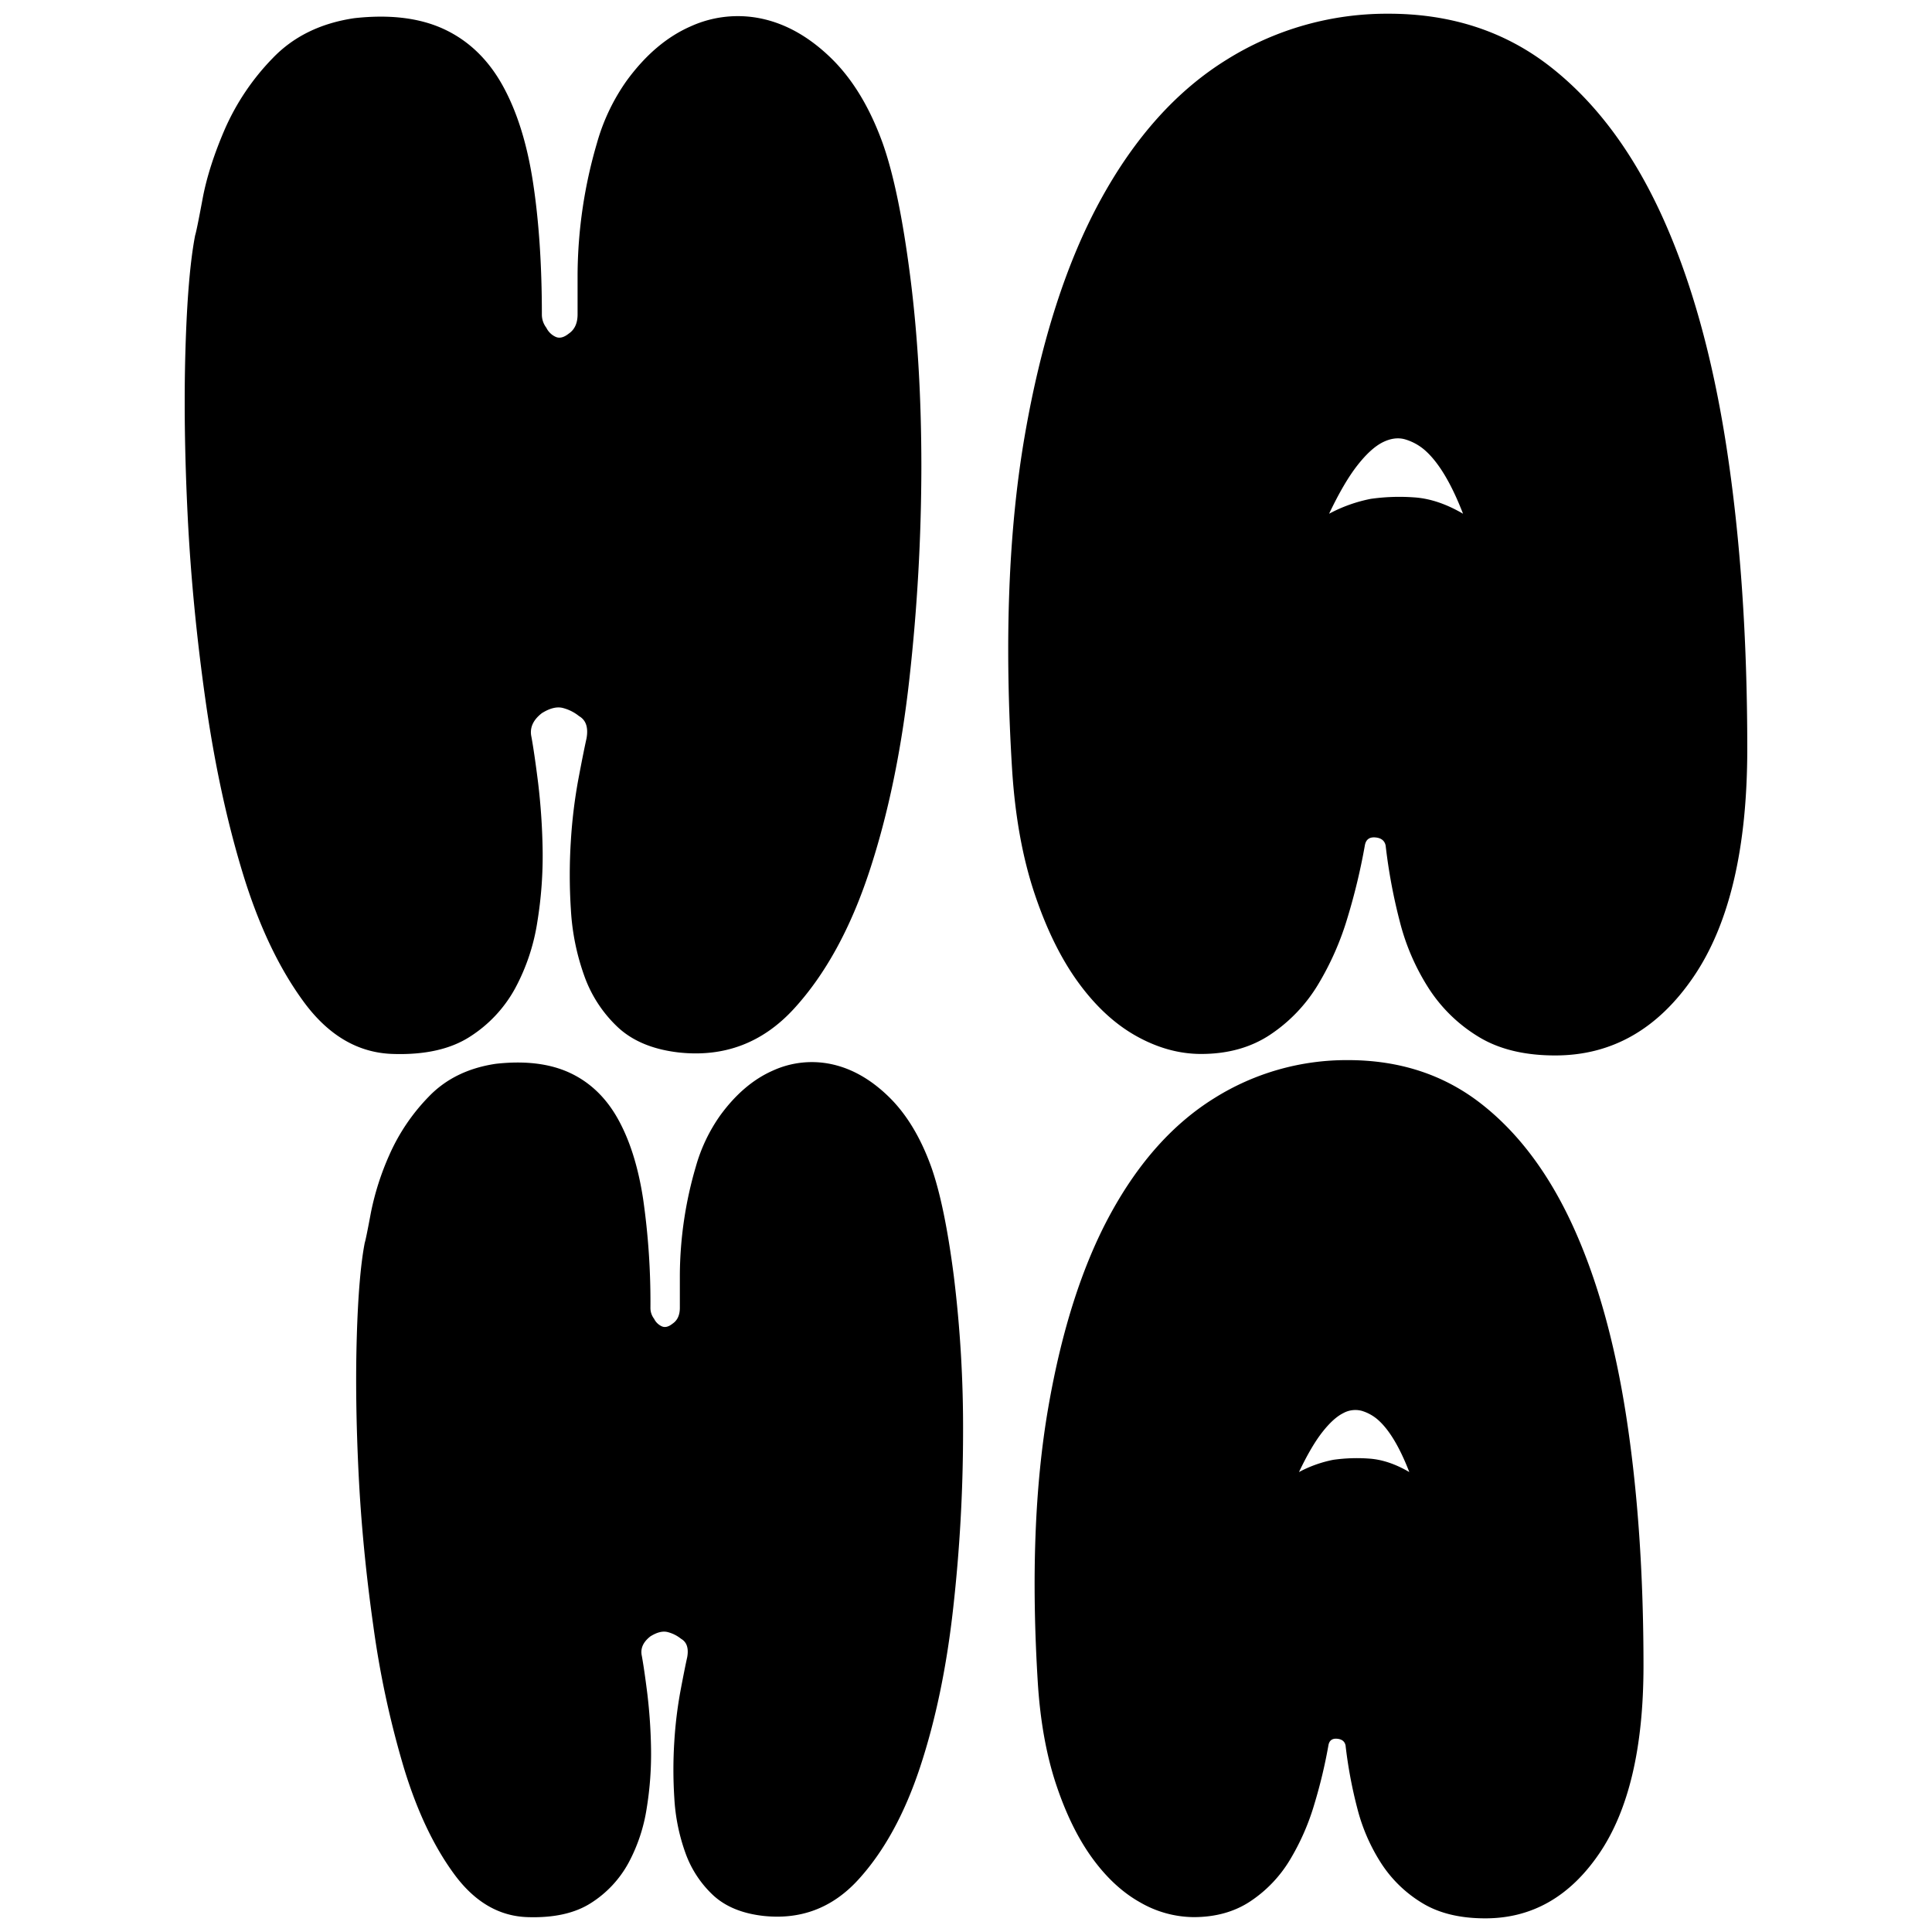 <svg xmlns="http://www.w3.org/2000/svg" width="1000" height="1000" viewBox="0 0 1000 1000">
  <defs>
    <!-- <style>
      .cls-1 {
        fill-rule: evenodd;
      }
    </style> -->
  </defs>
  <path id="HAHA" class="cls-1" d="M95.986,181.179q-1.155,39.285,1.155,85.887t9.244,95.515q6.931,48.925,19.257,89.353t31.581,66.629q19.245,26.2,46.217,26.96,24.644,0.777,39.67-8.858A68.591,68.591,0,0,0,266.6,511.631a106.261,106.261,0,0,0,11.554-34.663,211.842,211.842,0,0,0,2.7-37.744,334.7,334.7,0,0,0-2.311-33.892q-1.932-15.4-3.466-23.879-1.553-6.933,5.392-12.325,6.156-3.844,10.784-2.7a22.15,22.15,0,0,1,8.473,4.237q5.379,3.087,3.851,11.554-1.553,6.933-4.236,21.183a264.1,264.1,0,0,0-3.852,31.582,277.907,277.907,0,0,0,0,35.818,121.217,121.217,0,0,0,6.933,34.277,67.309,67.309,0,0,0,17.331,26.575q11.555,10.8,31.582,13.1,35.421,3.846,59.7-22.723t38.9-70.866q14.624-44.286,20.8-100.137a997.921,997.921,0,0,0,6.162-109.381q0-53.527-5.777-98.6t-14.25-68.94Q446.844,46.38,430.289,30.2,413.716,14.028,394.856,9.791A58.922,58.922,0,0,0,357.5,13.642Q339.01,21.73,324.375,41.758A104.629,104.629,0,0,0,308.969,74.11,246.107,246.107,0,0,0,298.955,141.9v20.8q0,6.933-4.621,10.014-3.864,3.087-6.933,1.541a10.009,10.009,0,0,1-4.622-4.622,11.236,11.236,0,0,1-2.31-6.933q0-38.508-4.622-68.555T260.056,44.069q-11.175-20.021-30.041-28.886-18.883-8.846-46.6-5.777-26.2,3.863-42.366,20.8A124.165,124.165,0,0,0,116.4,66.792q-8.486,19.642-11.554,36.2-3.087,16.573-3.851,18.872Q97.129,141.907,95.986,181.179Zm797.619,50.069q-10.8-70.084-33.507-119.78Q837.369,61.785,802.326,34.44,767.267,7.107,718.751,7.1A156.371,156.371,0,0,0,634.79,30.974Q596.264,54.859,569.7,103.38T530.416,225.47q-12.71,73.569-6.547,172.929,2.31,36.216,11.554,63.934t22.724,46.217q13.467,18.486,30.041,27.73,16.554,9.243,33.507,9.243,20.8,0,35.818-10.013a81.653,81.653,0,0,0,24.649-25.805,149.45,149.45,0,0,0,15.406-35.048,319.527,319.527,0,0,0,8.858-36.973c0.506-3.082,2.311-4.49,5.392-4.237s4.875,1.673,5.392,4.237a284.774,284.774,0,0,0,7.318,39.284,116.943,116.943,0,0,0,15.02,34.663,79.9,79.9,0,0,0,25.8,25.034q15.779,9.64,39.669,9.629,43.906,0,71.637-40.825t27.73-117.854Q904.389,301.356,893.605,231.248Zm-191.03,9.628q6.931-8.845,13.095-11.939,6.156-3.069,11.554-1.541a27.5,27.5,0,0,1,10.014,5.392q10.777,9.243,20.027,33.122-13.107-7.69-25.42-8.473a105.32,105.32,0,0,0-22.338.771,77.273,77.273,0,0,0-21.568,7.7Q695.631,249.734,702.575,240.876ZM184.665,692.134q-0.951,32.365.952,70.758t7.615,78.69A487.213,487.213,0,0,0,209.1,915.2q10.145,33.316,26.019,54.893,15.855,21.582,38.076,22.211,20.3,0.639,32.681-7.3a56.51,56.51,0,0,0,19.356-20.624,87.546,87.546,0,0,0,9.519-28.557,174.624,174.624,0,0,0,2.221-31.1,276.024,276.024,0,0,0-1.9-27.923q-1.591-12.687-2.856-19.672-1.28-5.712,4.442-10.154,5.073-3.168,8.885-2.221a18.251,18.251,0,0,1,6.98,3.49q4.432,2.544,3.173,9.519-1.278,5.712-3.49,17.452a217.888,217.888,0,0,0-3.173,26.018,228.73,228.73,0,0,0,0,29.509,99.909,99.909,0,0,0,5.711,28.24,55.459,55.459,0,0,0,14.279,21.893q9.519,8.9,26.018,10.788,29.183,3.168,49.182-18.72t32.047-58.383q12.046-36.484,17.134-82.5a822.141,822.141,0,0,0,5.077-90.113,641.176,641.176,0,0,0-4.76-81.228q-4.76-37.124-11.74-56.8-8.254-22.845-21.893-36.172-13.654-13.326-29.192-16.817a48.545,48.545,0,0,0-30.778,3.173q-15.229,6.664-27.288,23.163a86.206,86.206,0,0,0-12.692,26.653,202.711,202.711,0,0,0-8.249,55.845V676.9q0,5.712-3.808,8.25-3.183,2.543-5.711,1.269a8.24,8.24,0,0,1-3.808-3.808,9.253,9.253,0,0,1-1.9-5.711,374.653,374.653,0,0,0-3.807-56.479q-3.808-24.75-13.009-41.249t-24.75-23.8q-15.556-7.288-38.393-4.76-21.58,3.183-34.9,17.134A102.3,102.3,0,0,0,201.482,597.9a140.888,140.888,0,0,0-9.519,29.826q-2.542,13.653-3.173,15.547Q185.607,659.781,184.665,692.134Zm657.118,41.249q-8.894-57.738-27.605-98.68t-47.6-63.459Q737.7,548.725,697.73,548.715a128.824,128.824,0,0,0-69.172,19.673q-31.738,19.677-53.623,59.652T542.57,728.624q-10.47,60.609-5.394,142.467,1.9,29.837,9.519,52.671t18.721,38.076q11.1,15.231,24.749,22.846A56.08,56.08,0,0,0,617.77,992.3q17.135,0,29.509-8.25a67.265,67.265,0,0,0,20.307-21.259,123.1,123.1,0,0,0,12.692-28.874,263.3,263.3,0,0,0,7.3-30.461c0.416-2.538,1.9-3.7,4.442-3.49s4.016,1.378,4.442,3.49a234.6,234.6,0,0,0,6.029,32.365,96.332,96.332,0,0,0,12.375,28.557A65.815,65.815,0,0,0,736.123,985q13,7.943,32.681,7.933,36.173,0,59.018-33.634t22.846-97.093Q850.668,791.142,841.783,733.383ZM684.4,741.316q5.712-7.289,10.788-9.837a12.963,12.963,0,0,1,9.519-1.269,22.642,22.642,0,0,1,8.25,4.442q8.88,7.615,16.5,27.288-10.8-6.336-20.941-6.98a86.758,86.758,0,0,0-18.4.634,63.641,63.641,0,0,0-17.768,6.346Q678.682,748.614,684.4,741.316Z"/>
</svg>
